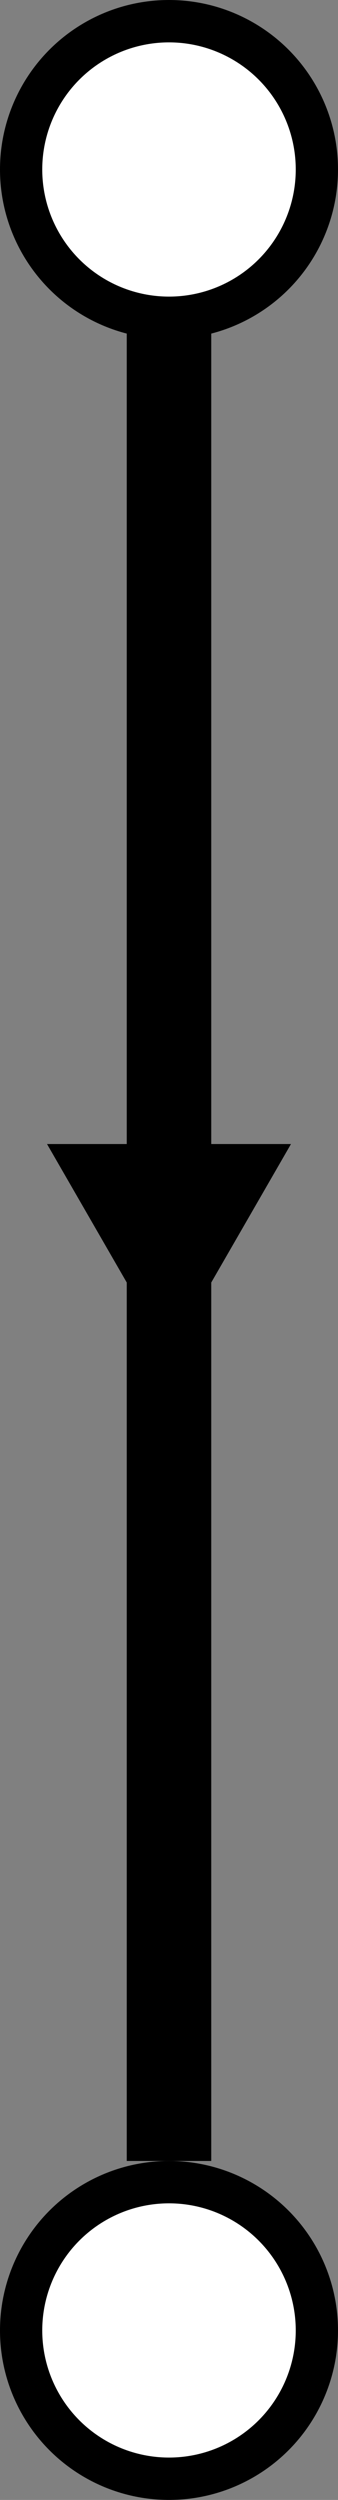 <svg width="8" height="59" viewBox="0 0 8 59" fill="none" xmlns="http://www.w3.org/2000/svg">
<rect x="0" y="0" width="8" height="59" fill="#808080" stroke="none"/>
<circle cx="4" cy="55" r="4" fill="black"/>
<path d="M4 7L4 51" stroke="black" stroke-width="2"/>
<circle cx="4" cy="4" r="4" fill="black"/>
<circle cx="4" cy="4" r="3" fill="white"/>
<circle cx="4" cy="55" r="3" fill="white"/>
<path d="M4 32L6.887 27H1.113L4 32ZM4.5 27.5L4.5 17H3.5L3.5 27.5H4.5Z" fill="black"/>
</svg>
